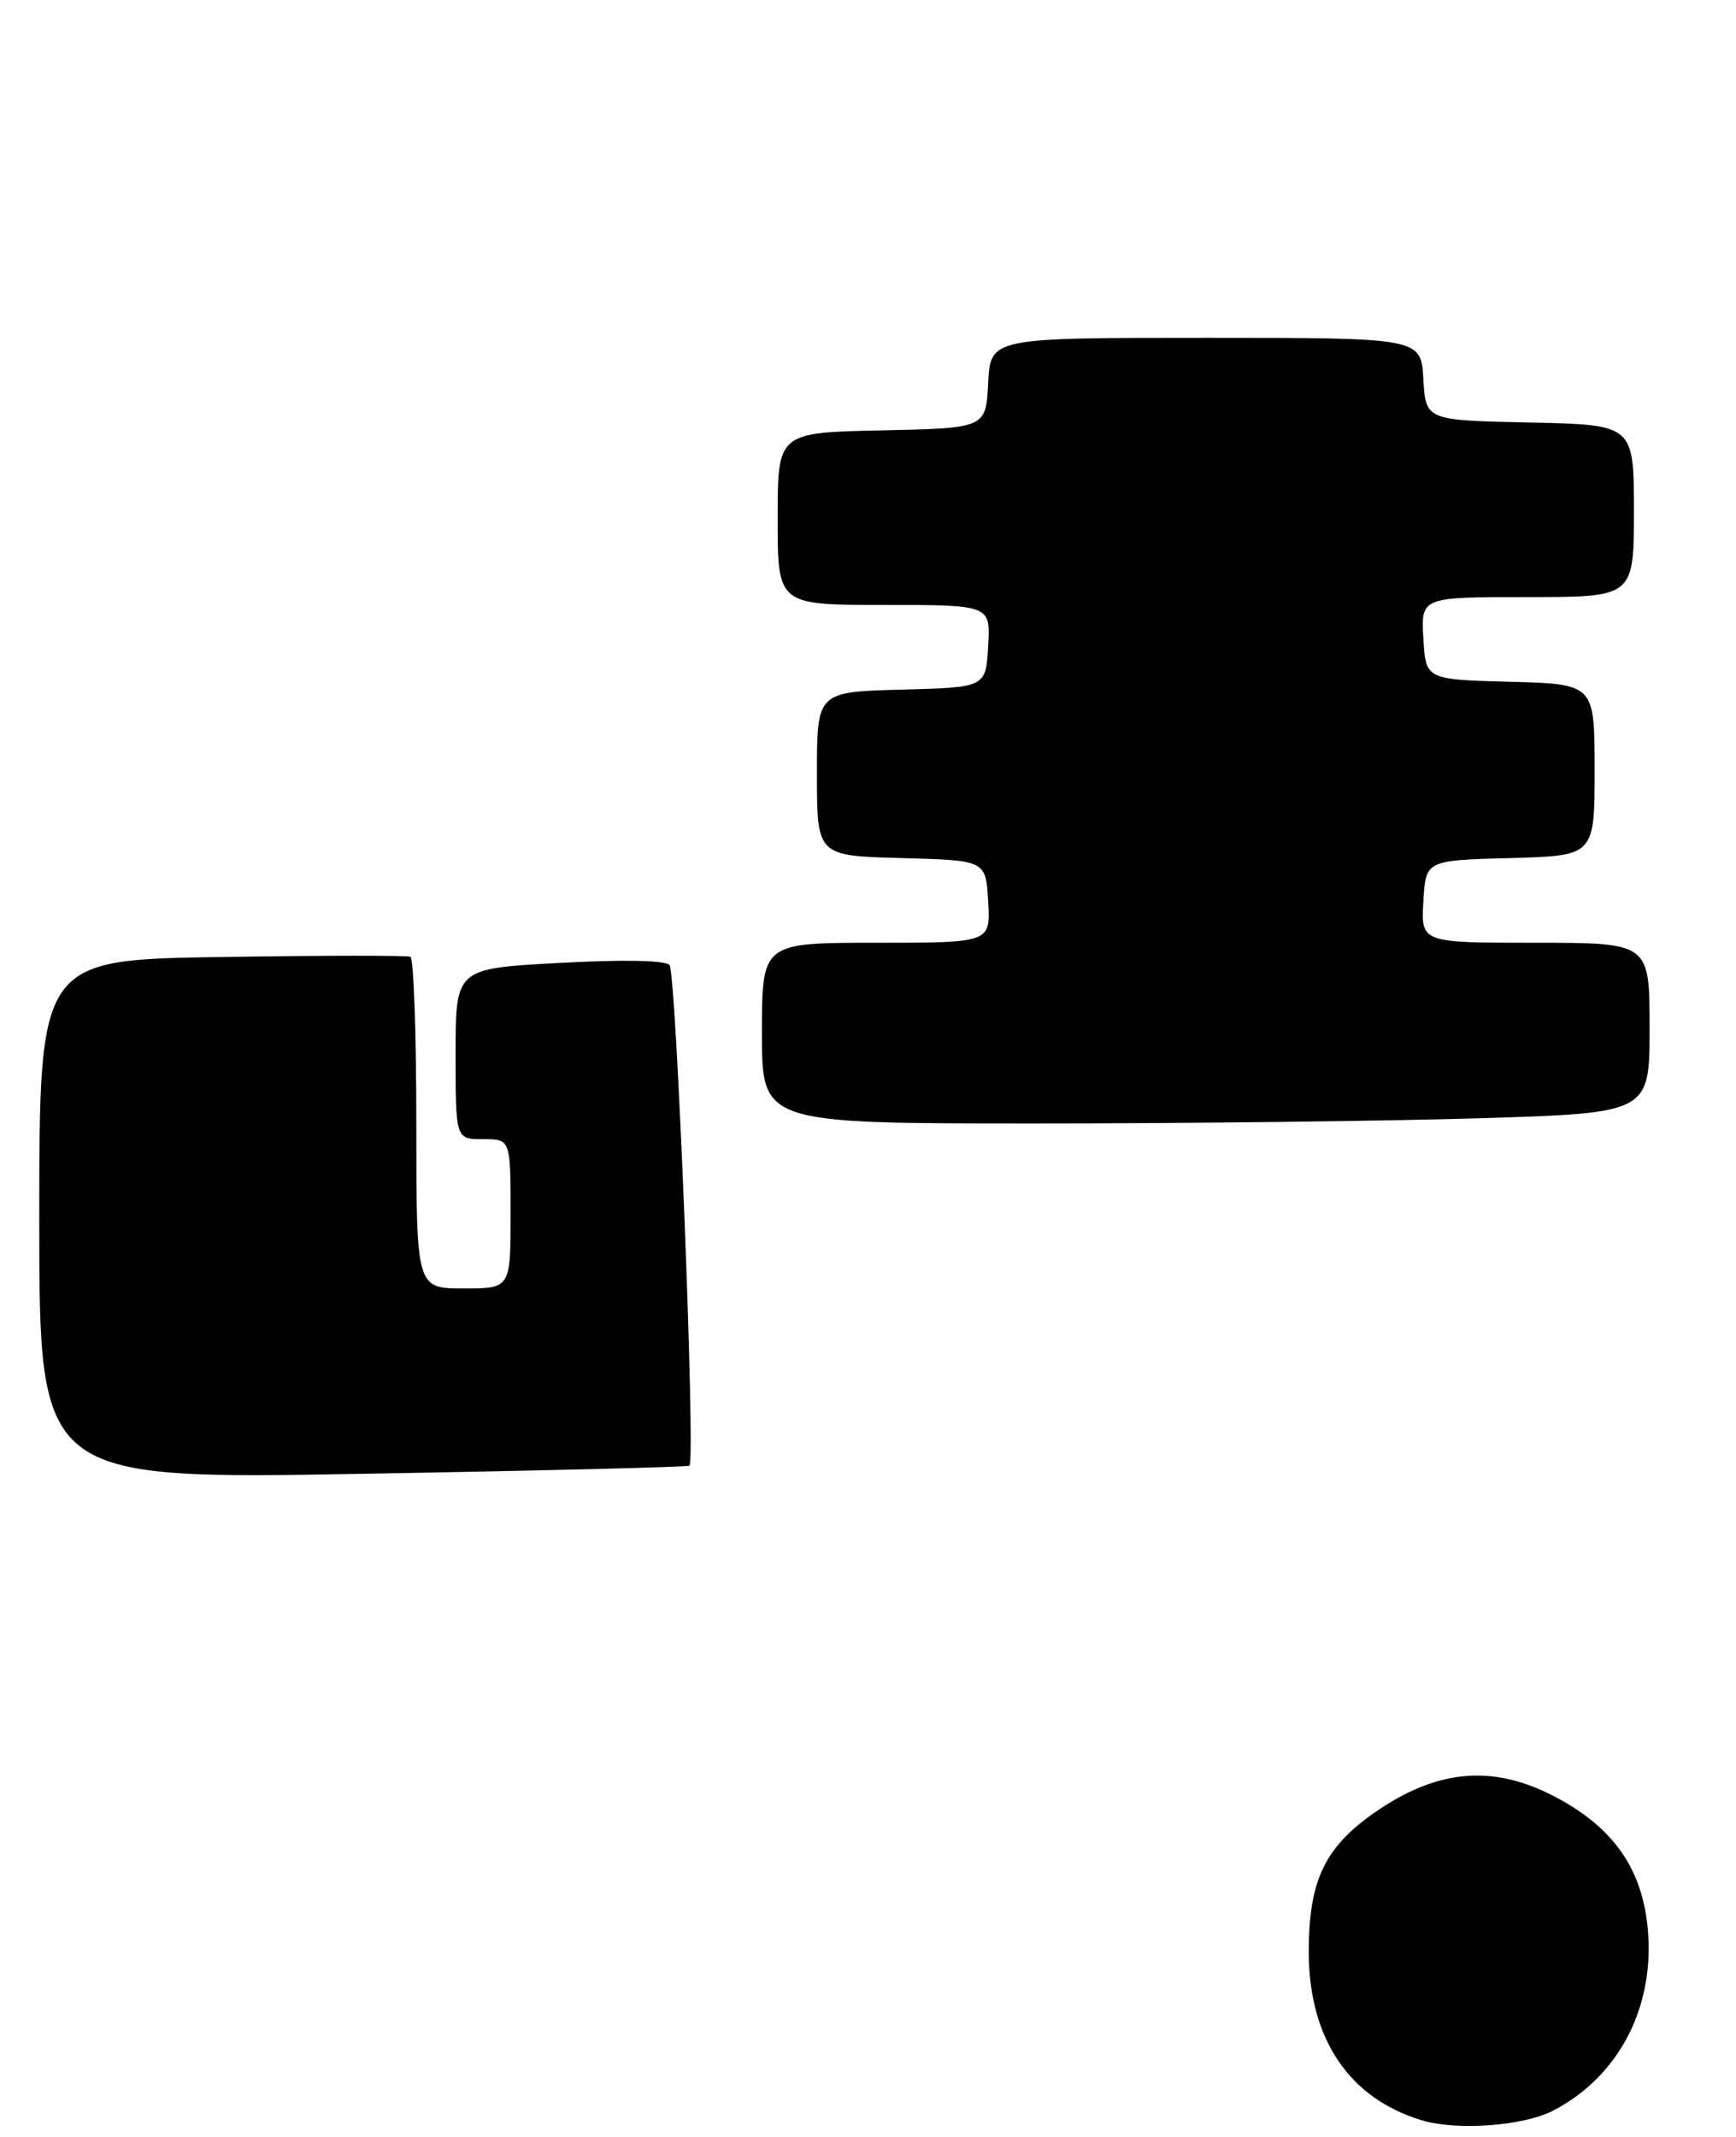 <?xml version="1.0" encoding="UTF-8" standalone="no"?>
<!DOCTYPE svg PUBLIC "-//W3C//DTD SVG 1.1//EN" "http://www.w3.org/Graphics/SVG/1.1/DTD/svg11.dtd" >
<svg xmlns="http://www.w3.org/2000/svg" xmlns:xlink="http://www.w3.org/1999/xlink" version="1.1" viewBox="0 0 221 272">
 <g >
 <path fill="currentColor"
d=" M 197.70 268.66 C 205.92 264.41 210.52 255.81 209.81 246.03 C 209.23 238.09 205.54 232.68 197.98 228.71 C 190.31 224.67 183.38 225.14 175.73 230.21 C 168.73 234.86 166.60 239.13 166.61 248.50 C 166.63 259.49 171.75 267.10 181.00 269.88 C 185.47 271.23 193.93 270.61 197.70 268.66 Z  M 87.77 186.56 C 88.57 185.76 86.09 123.69 85.23 122.83 C 84.62 122.22 79.31 122.12 71.13 122.57 C 58.00 123.28 58.00 123.28 58.00 134.14 C 58.00 145.00 58.00 145.00 61.50 145.00 C 65.00 145.00 65.00 145.00 65.00 154.50 C 65.00 164.00 65.00 164.00 59.00 164.00 C 53.00 164.00 53.00 164.00 53.00 143.06 C 53.00 131.54 52.66 121.97 52.25 121.78 C 51.84 121.60 41.04 121.61 28.25 121.81 C 5.00 122.16 5.00 122.16 5.00 155.24 C 5.00 188.31 5.00 188.31 46.23 187.59 C 68.90 187.20 87.60 186.73 87.77 186.56 Z  M 188.25 142.34 C 210.00 141.68 210.00 141.68 210.00 130.84 C 210.00 120.00 210.00 120.00 195.45 120.00 C 180.90 120.00 180.90 120.00 181.20 114.75 C 181.50 109.50 181.50 109.50 192.25 109.22 C 203.00 108.93 203.00 108.93 203.00 98.00 C 203.00 87.07 203.00 87.07 192.25 86.78 C 181.50 86.50 181.50 86.50 181.20 81.25 C 180.90 76.00 180.90 76.00 194.45 76.00 C 208.00 76.00 208.00 76.00 208.00 65.03 C 208.00 54.06 208.00 54.06 194.75 53.78 C 181.50 53.50 181.50 53.50 181.20 48.25 C 180.90 43.00 180.90 43.00 153.50 43.00 C 126.10 43.00 126.10 43.00 125.80 48.75 C 125.50 54.50 125.50 54.50 112.25 54.78 C 99.00 55.06 99.00 55.06 99.00 66.03 C 99.00 77.00 99.00 77.00 112.55 77.00 C 126.10 77.00 126.10 77.00 125.80 82.25 C 125.50 87.50 125.50 87.50 114.75 87.78 C 104.00 88.07 104.00 88.07 104.00 98.50 C 104.00 108.93 104.00 108.93 114.75 109.22 C 125.50 109.50 125.50 109.50 125.80 114.75 C 126.10 120.00 126.10 120.00 111.55 120.00 C 97.00 120.00 97.00 120.00 97.00 131.50 C 97.00 143.00 97.00 143.00 131.75 143.00 C 150.86 143.00 176.29 142.70 188.25 142.34 Z "/>
</g>
</svg>